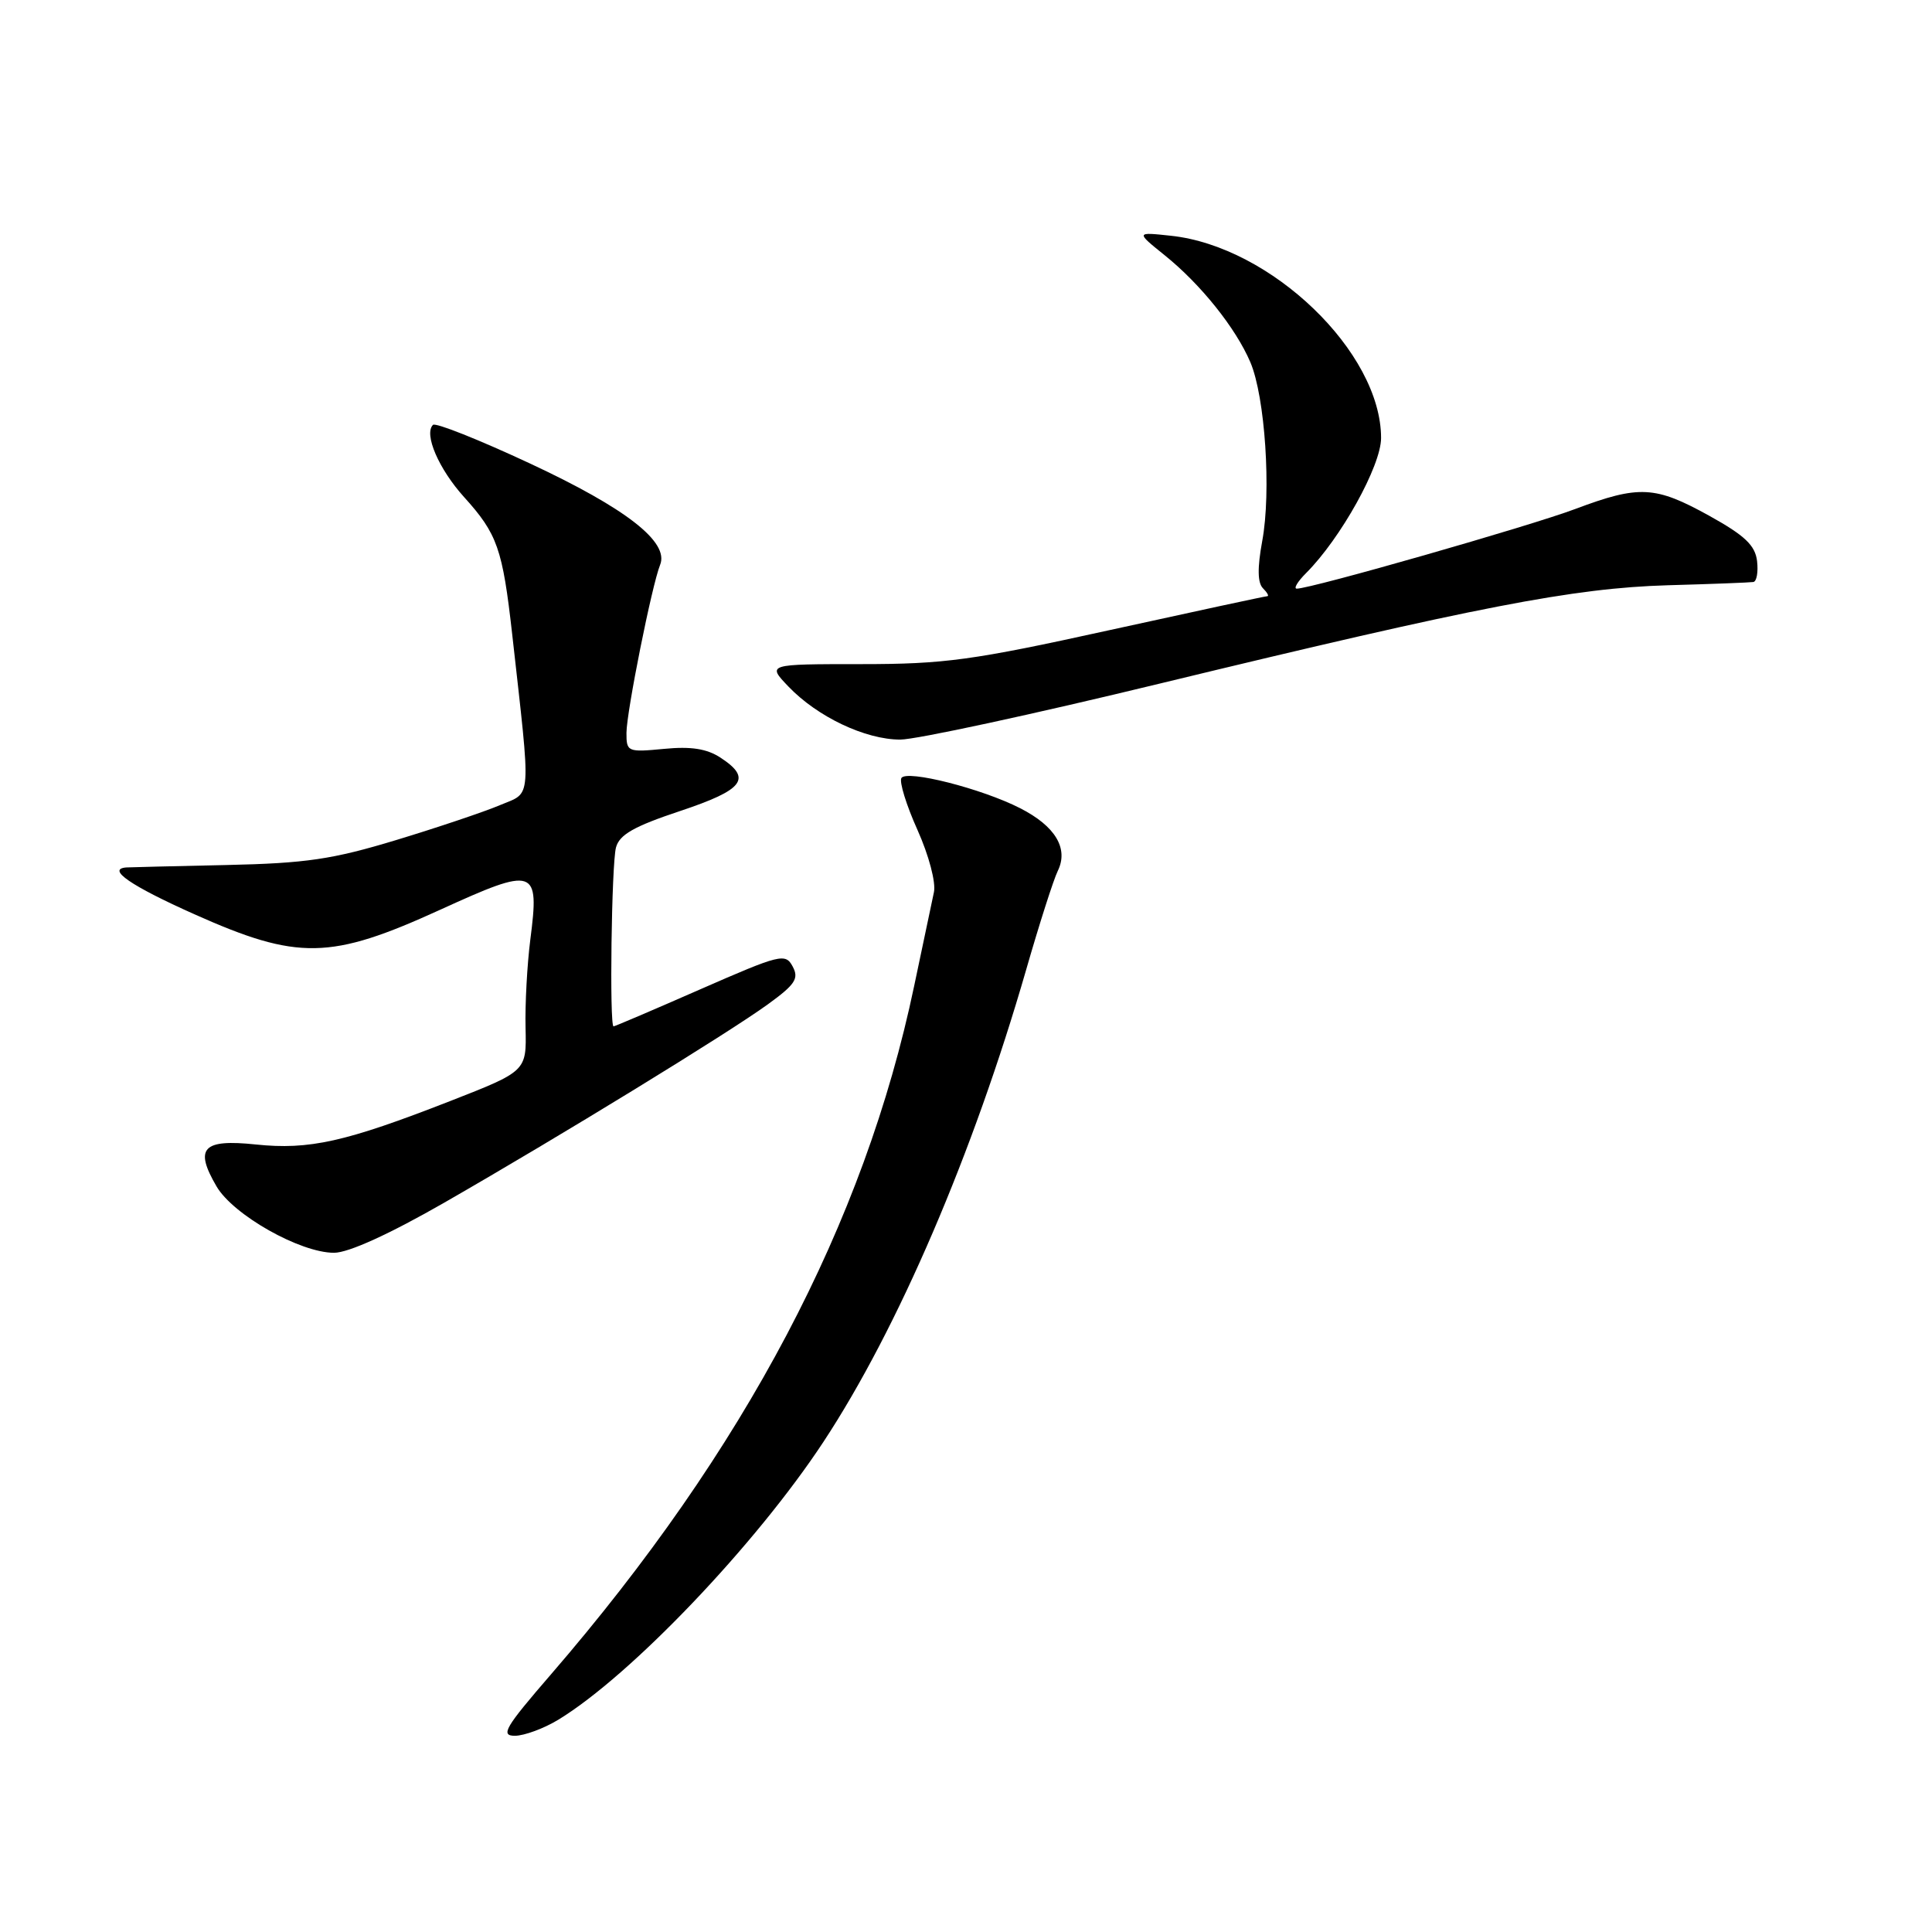 <?xml version="1.0" encoding="UTF-8" standalone="no"?>
<!DOCTYPE svg PUBLIC "-//W3C//DTD SVG 1.1//EN" "http://www.w3.org/Graphics/SVG/1.1/DTD/svg11.dtd" >
<svg xmlns="http://www.w3.org/2000/svg" xmlns:xlink="http://www.w3.org/1999/xlink" version="1.1" viewBox="0 0 256 256">
 <g >
 <path fill="currentColor"
d=" M 74.00 227.86 C 83.61 222.00 100.17 204.64 109.12 191.04 C 118.98 176.07 128.96 152.81 135.97 128.50 C 137.71 122.45 139.60 116.54 140.17 115.38 C 141.61 112.42 139.83 109.46 135.17 107.09 C 130.09 104.49 120.14 101.97 119.44 103.09 C 119.14 103.59 120.09 106.68 121.57 109.97 C 123.08 113.34 124.03 116.93 123.75 118.22 C 123.48 119.47 122.30 125.07 121.13 130.65 C 114.54 162.09 98.69 192.13 73.00 221.87 C 66.91 228.91 66.27 230.00 68.23 230.00 C 69.48 229.99 72.08 229.03 74.00 227.86 Z  M 58.90 159.34 C 74.25 150.53 96.44 136.93 101.77 133.06 C 105.38 130.44 105.89 129.66 105.03 128.06 C 104.07 126.27 103.41 126.44 92.81 131.08 C 86.64 133.79 81.46 136.00 81.30 136.00 C 80.74 136.00 81.03 114.51 81.62 112.30 C 82.07 110.60 84.00 109.50 90.10 107.47 C 98.57 104.65 99.70 103.16 95.48 100.40 C 93.67 99.21 91.57 98.88 87.98 99.23 C 83.16 99.69 83.00 99.62 83.01 97.10 C 83.03 94.28 86.38 77.54 87.47 74.84 C 88.69 71.82 82.97 67.36 70.24 61.42 C 63.49 58.27 57.70 55.96 57.37 56.30 C 56.14 57.52 58.14 62.15 61.48 65.85 C 65.91 70.75 66.59 72.69 67.87 84.06 C 70.39 106.58 70.51 104.89 66.26 106.68 C 64.19 107.56 58.00 109.64 52.50 111.31 C 44.05 113.87 40.56 114.39 30.00 114.62 C 23.12 114.77 17.16 114.91 16.75 114.94 C 14.07 115.14 17.31 117.37 25.75 121.14 C 39.47 127.27 43.77 127.19 58.32 120.55 C 70.94 114.79 71.50 114.97 70.27 124.50 C 69.85 127.80 69.56 133.07 69.64 136.22 C 69.77 141.94 69.77 141.94 59.64 145.90 C 45.76 151.32 40.97 152.39 33.90 151.65 C 26.85 150.91 25.72 152.12 28.69 157.20 C 30.90 160.99 39.77 166.00 44.26 166.00 C 46.17 166.00 51.58 163.54 58.90 159.34 Z  M 153.79 90.55 C 195.72 80.39 208.48 77.92 220.97 77.55 C 226.76 77.39 231.87 77.19 232.32 77.12 C 232.77 77.06 232.99 75.80 232.82 74.34 C 232.57 72.26 231.20 70.96 226.50 68.35 C 219.31 64.37 217.21 64.26 208.74 67.44 C 202.74 69.70 173.73 78.00 171.83 78.00 C 171.38 78.00 171.93 77.07 173.06 75.94 C 177.66 71.34 183.00 61.72 183.00 58.04 C 183.00 46.67 168.44 32.66 155.16 31.24 C 150.50 30.74 150.50 30.74 154.31 33.81 C 159.10 37.66 163.74 43.46 165.68 48.00 C 167.63 52.58 168.47 65.14 167.25 71.70 C 166.60 75.24 166.63 77.23 167.35 77.95 C 167.93 78.53 168.18 79.00 167.92 79.00 C 167.66 79.00 158.24 81.03 147.00 83.50 C 128.83 87.50 125.17 88.00 114.09 88.00 C 101.63 88.00 101.63 88.00 104.48 90.98 C 108.32 94.99 114.67 98.00 119.29 98.00 C 121.38 98.00 136.90 94.65 153.79 90.55 Z "/>
</g>
</svg>